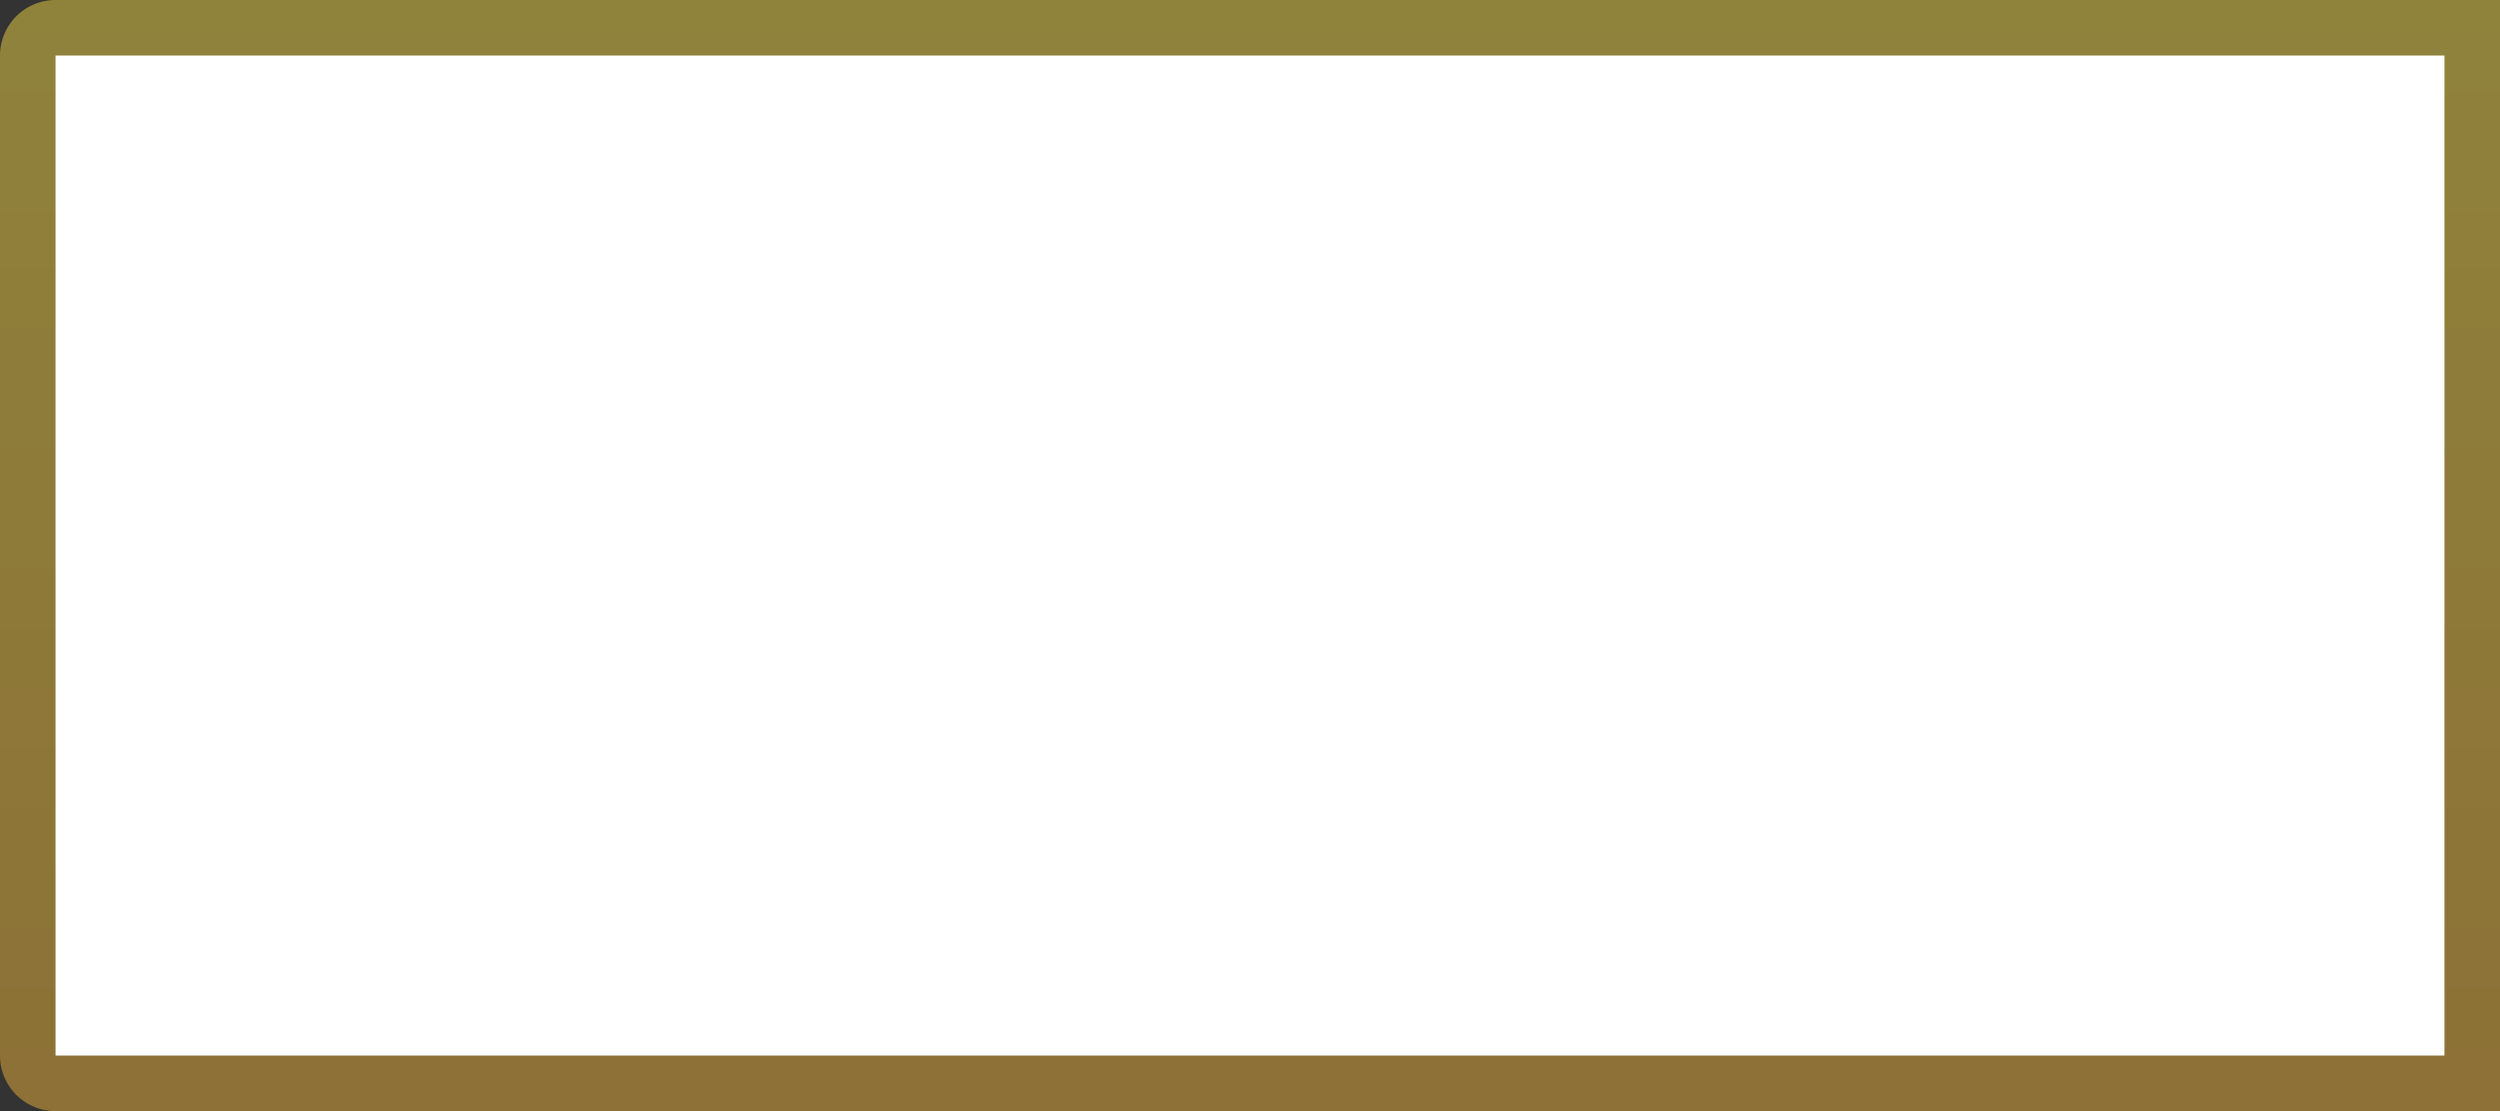 ﻿<?xml version="1.0" encoding="utf-8"?>
<svg version="1.1" xmlns:xlink="http://www.w3.org/1999/xlink" width="90px" height="40px" xmlns="http://www.w3.org/2000/svg">
  <rect width="100%" height="100%" fill="#333333" stroke="none"/>
  <defs>
    <linearGradient gradientUnits="userSpaceOnUse" x1="65" y1="16" x2="65" y2="56" id="LinearGradient259">
      <stop id="Stop260" stop-color="#8f833c" offset="0" />
      <stop id="Stop261" stop-color="#8d7136" offset="0.97" />
    </linearGradient>
  </defs>
  <g transform="matrix(1 0 0 1 -20 -16 )">
    <path d="M 21.5 18  A 0.5 0.5 0 0 1 22 17.5 L 108.5 17.5  L 108.5 54.5  L 22 54.5  A 0.5 0.5 0 0 1 21.5 54 L 21.5 18  Z " fill-rule="nonzero" fill="#ffffff" stroke="none" />
    <path d="M 21 18  A 1 1 0 0 1 22 17 L 109 17  L 109 55  L 22 55  A 1 1 0 0 1 21 54 L 21 18  Z " stroke-width="2" stroke="url(#LinearGradient259)" fill="none" />
  </g>
</svg>